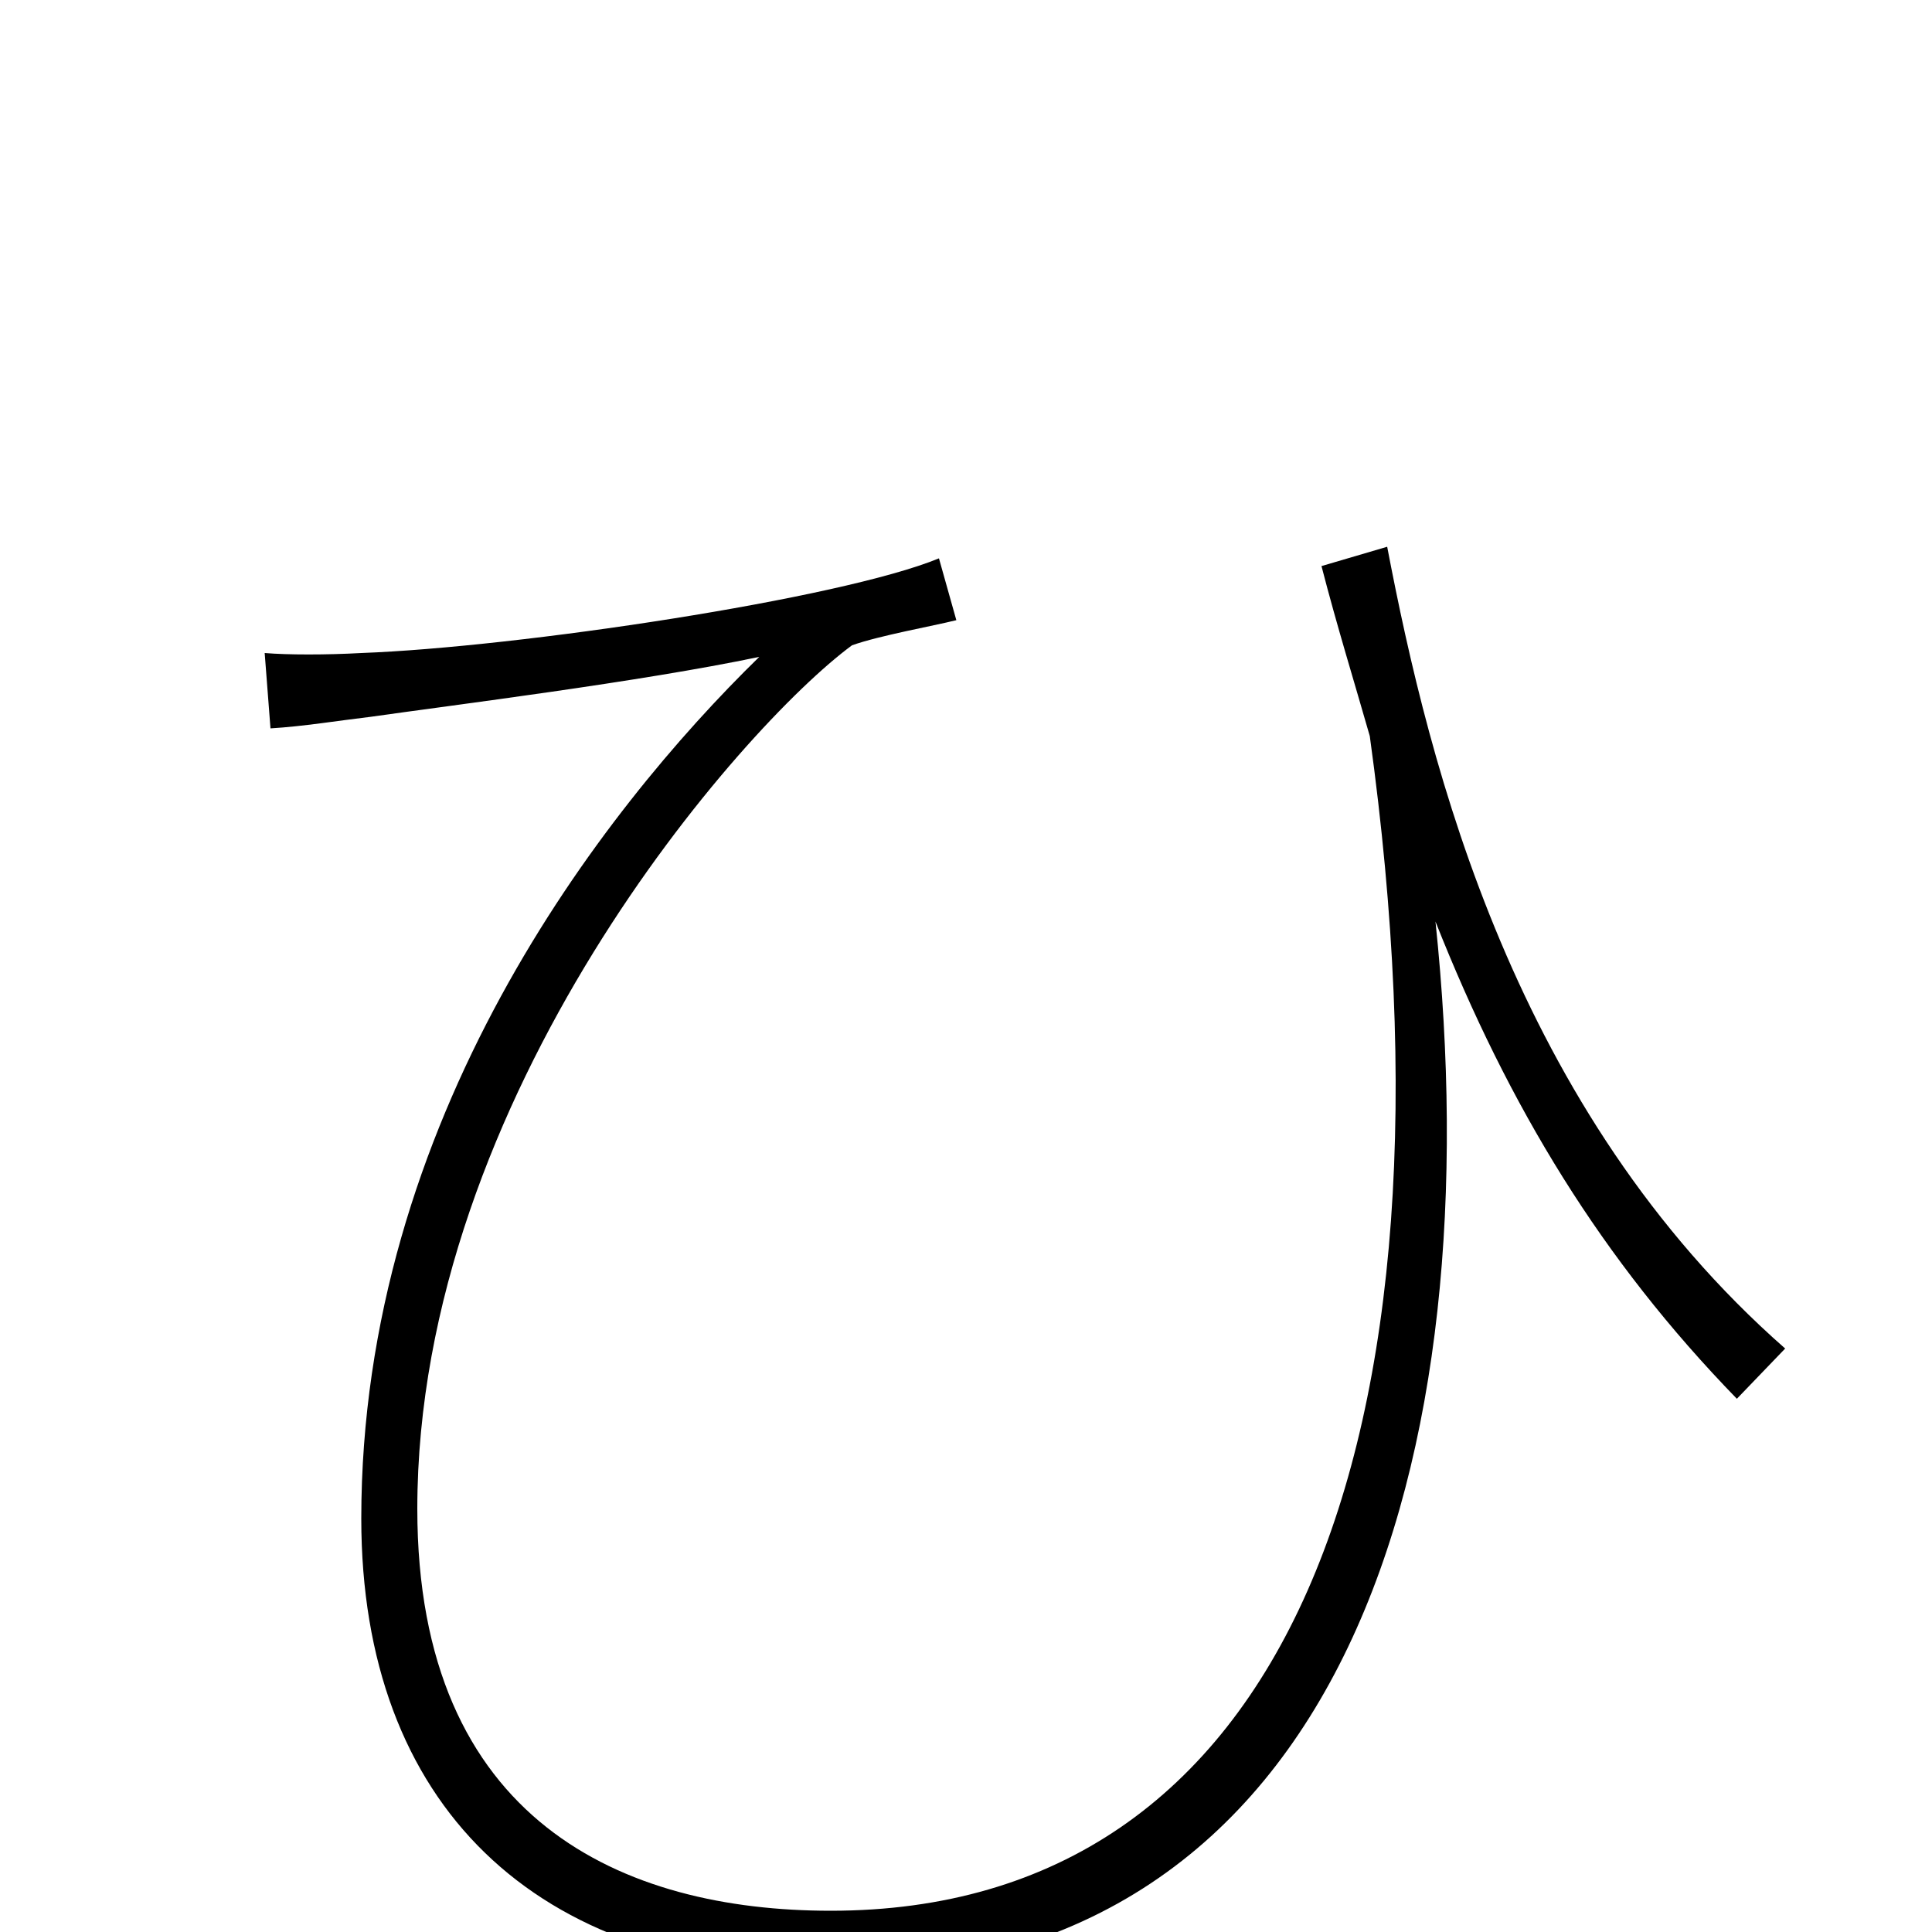 <svg xmlns="http://www.w3.org/2000/svg" viewBox="0 -1000 1000 1000">
	<path fill="#000000" d="M718 -717L684 -707C692 -676 701 -647 709 -619C760 -250 665 -11 430 -11C323 -11 216 -57 216 -219C216 -433 384 -624 441 -666C455 -671 483 -676 495 -679L486 -711C435 -690 268 -665 187 -662C169 -661 149 -661 137 -662L140 -623C157 -624 175 -627 192 -629C234 -635 331 -647 393 -660C311 -580 187 -420 187 -214C187 -66 277 21 429 21C698 21 772 -247 743 -523C781 -427 829 -348 899 -276L924 -302C784 -425 740 -602 718 -717Z"/>
</svg>
